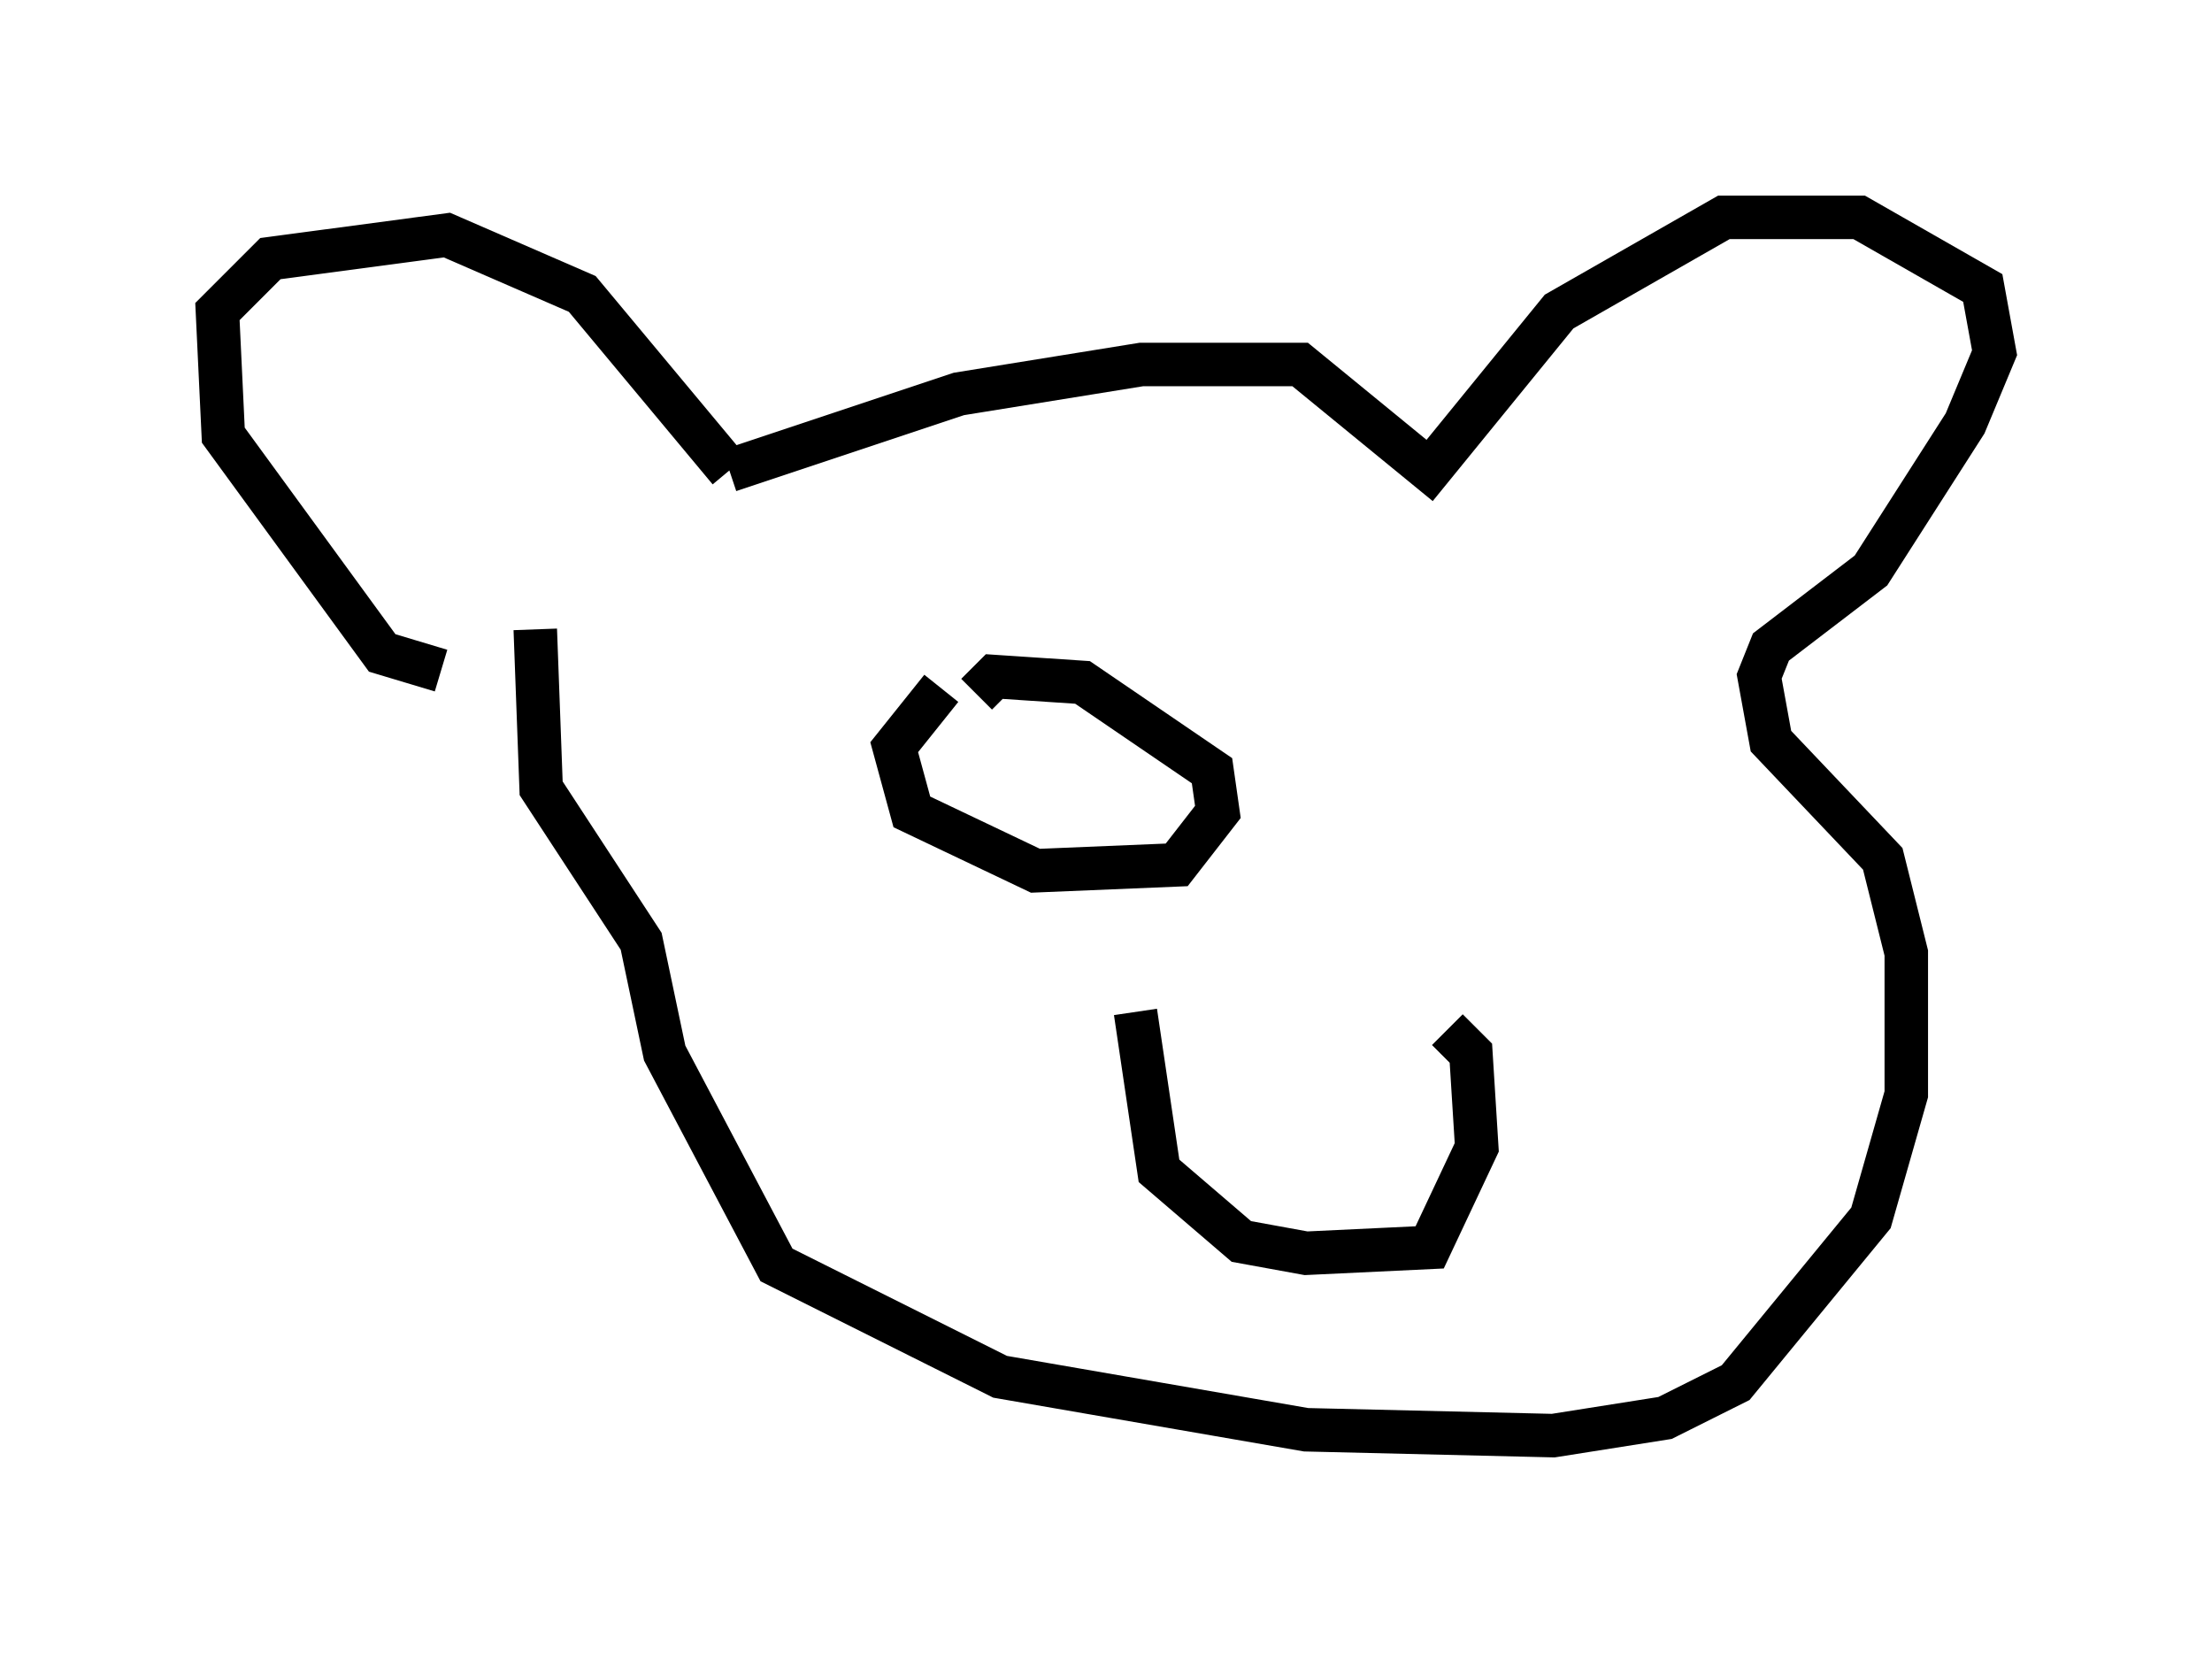 <?xml version="1.0" encoding="utf-8" ?>
<svg baseProfile="full" height="38.011" version="1.1" width="50.866" xmlns="http://www.w3.org/2000/svg" xmlns:ev="http://www.w3.org/2001/xml-events" xmlns:xlink="http://www.w3.org/1999/xlink"><defs /><rect fill="white" height="38.011" width="50.866" x="0" y="0" /><path d="M23.132, 5.135 m0.0, 0.0 m-12.99, 10.284 l-1.353, -0.406 -3.654, -5.007 l-0.135, -2.842 1.218, -1.218 l4.059, -0.541 3.112, 1.353 l3.383, 4.059 m0.0, 0.0 l5.277, -1.759 4.195, -0.677 l3.654, 0.0 2.977, 2.436 l2.977, -3.654 3.789, -2.165 l3.112, 0.0 2.842, 1.624 l0.271, 1.488 -0.677, 1.624 l-2.165, 3.383 -2.3, 1.759 l-0.271, 0.677 0.271, 1.488 l2.571, 2.706 0.541, 2.165 l0.0, 3.248 -0.812, 2.842 l-3.112, 3.789 -1.624, 0.812 l-2.571, 0.406 -5.683, -0.135 l-7.036, -1.218 -5.142, -2.571 l-2.571, -4.871 -0.541, -2.571 l-2.3, -3.518 -0.135, -3.654 m13.802, 8.796 l0.541, 3.654 1.894, 1.624 l1.488, 0.271 2.842, -0.135 l1.083, -2.3 -0.135, -2.165 l-0.541, -0.541 m-11.637, -7.848 l-1.083, 1.353 0.406, 1.488 l2.842, 1.353 3.248, -0.135 l0.947, -1.218 -0.135, -0.947 l-2.977, -2.03 -2.03, -0.135 l-0.406, 0.406 " fill="none" stroke="black" stroke-width="1" /></svg>